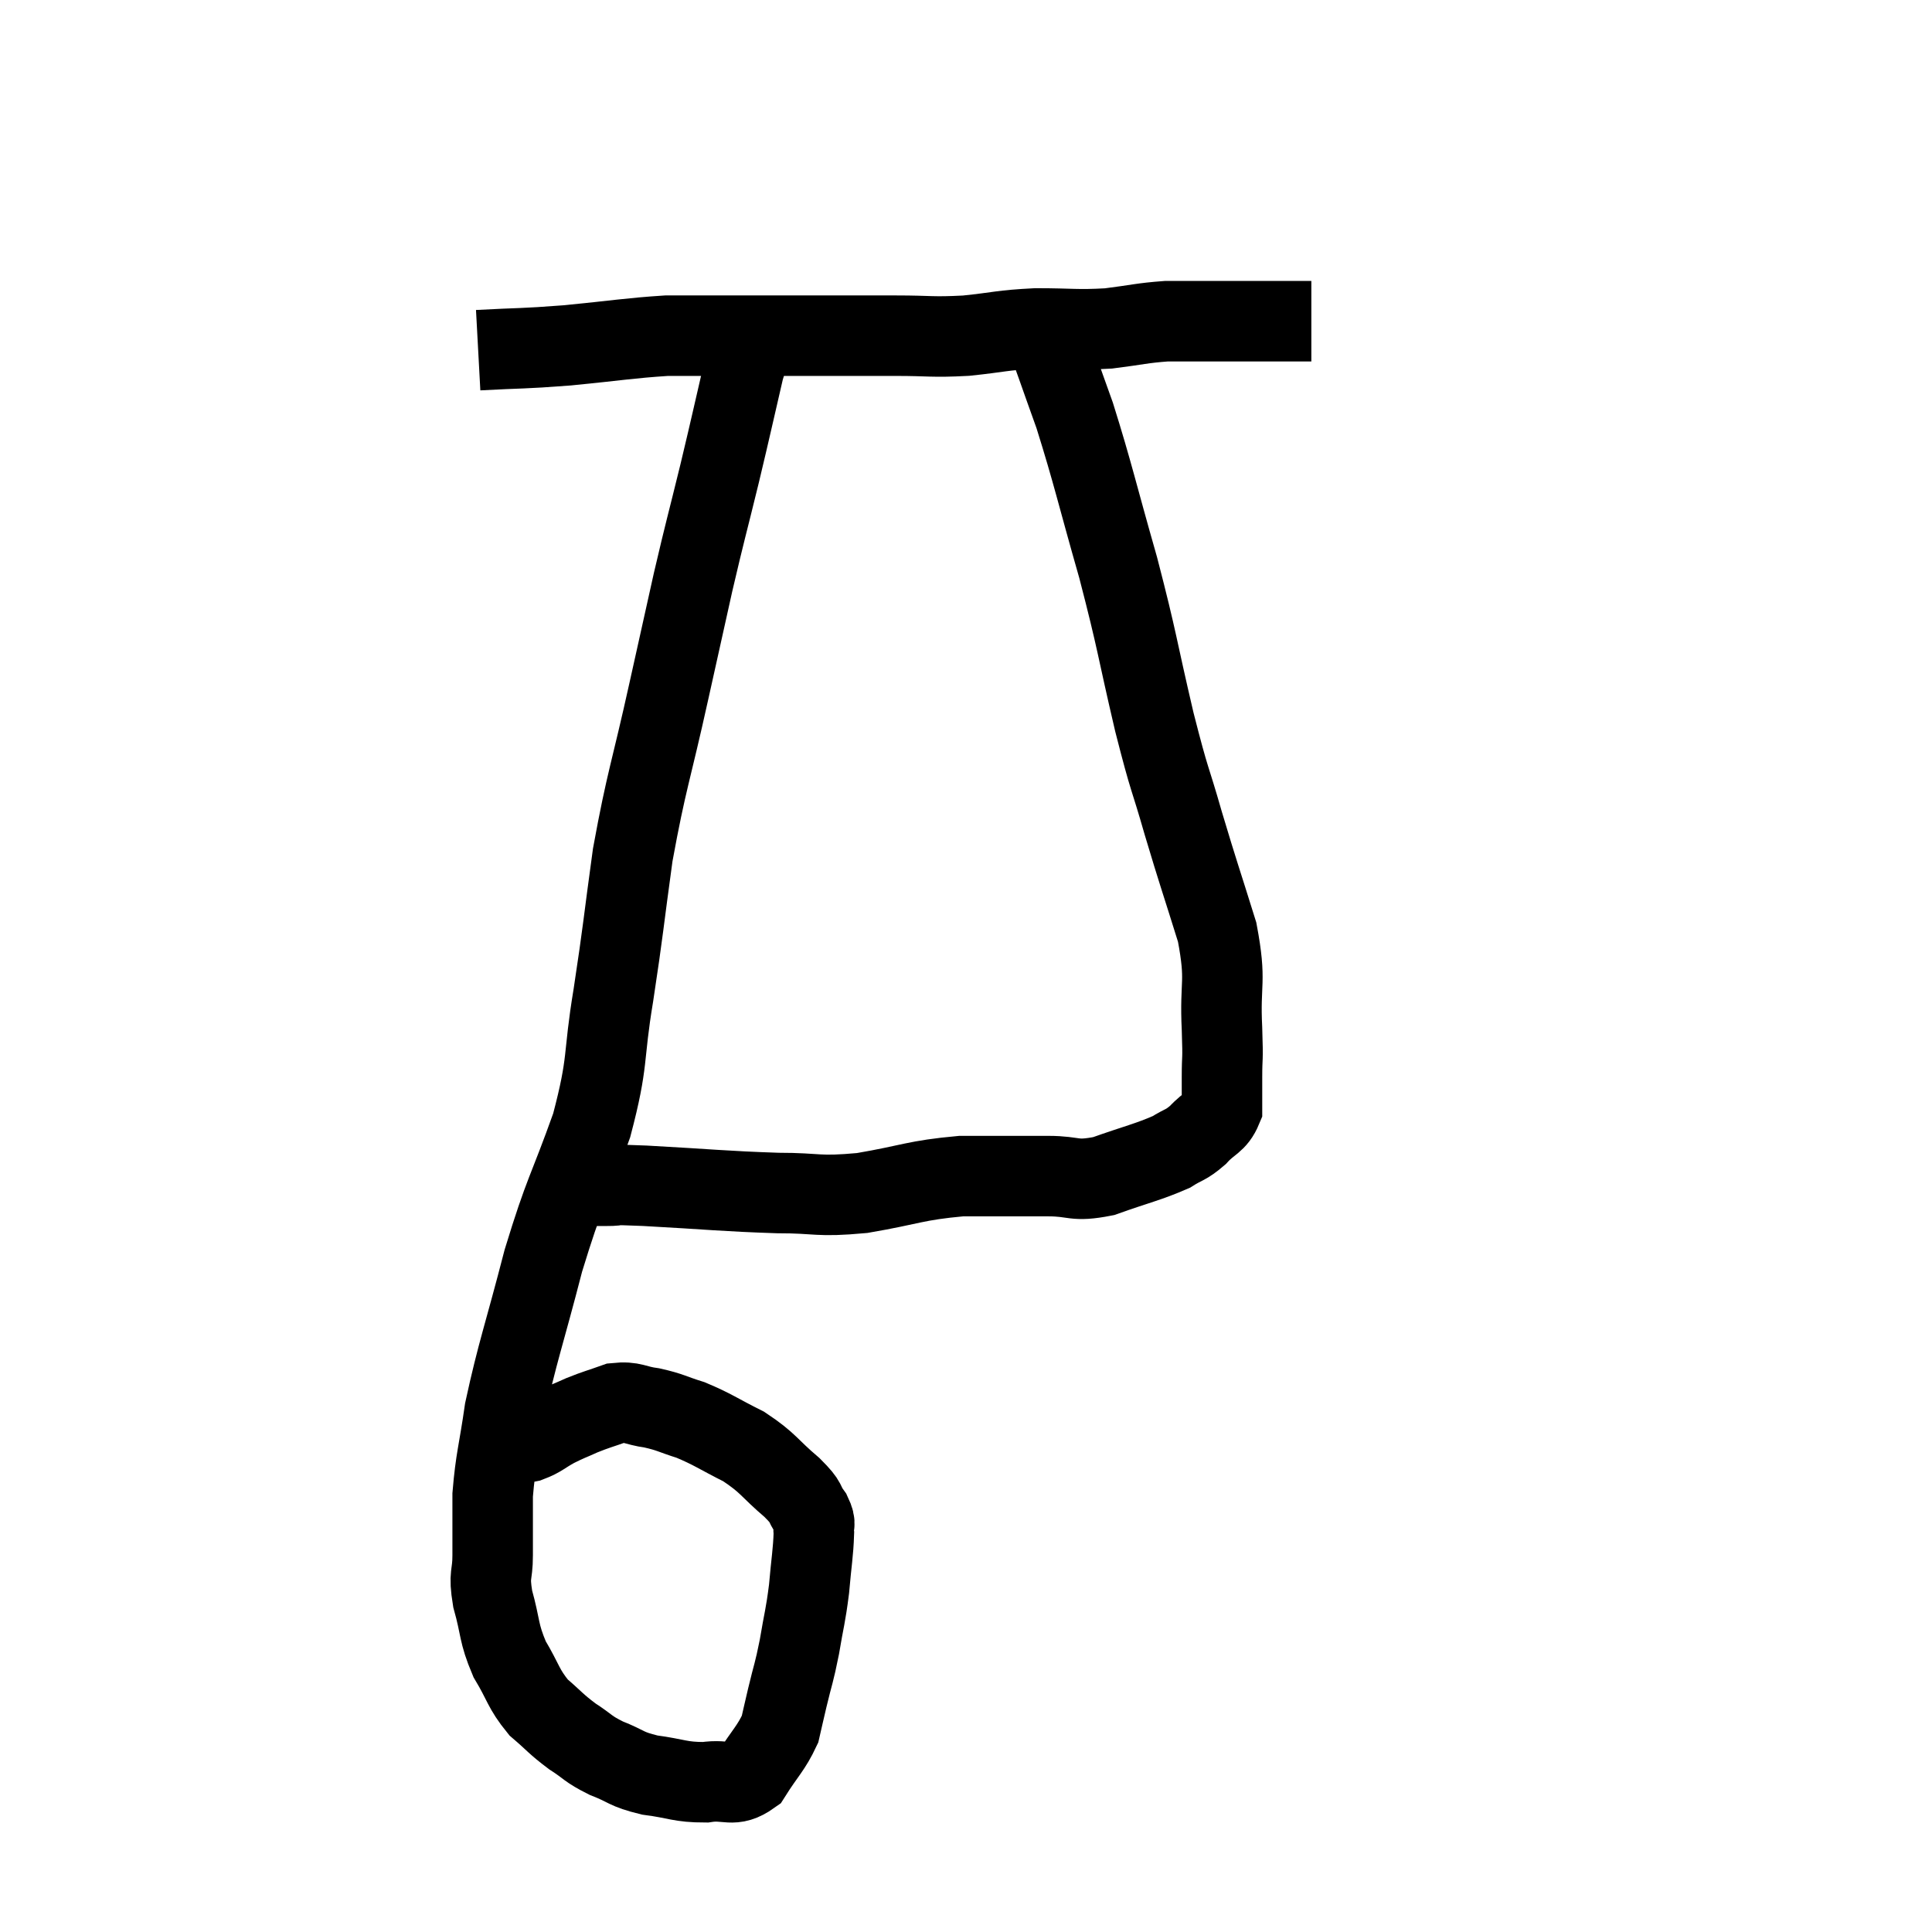 <svg width="48" height="48" viewBox="0 0 48 48" xmlns="http://www.w3.org/2000/svg"><path d="M 11.88 8.7 C 12.99 8.64, 12.93 8.67, 14.1 8.58 C 15.33 8.46, 15.63 8.4, 16.56 8.34 C 17.19 8.34, 17.055 8.34, 17.82 8.34 C 18.72 8.34, 18.51 8.34, 19.62 8.34 C 20.94 8.34, 21.165 8.34, 22.26 8.34 C 23.13 8.34, 23.13 8.385, 24 8.34 C 24.87 8.25, 24.855 8.205, 25.74 8.16 C 26.64 8.16, 26.73 8.205, 27.54 8.16 C 28.26 8.07, 28.365 8.025, 28.98 7.98 C 29.49 7.98, 29.37 7.98, 30 7.98 C 30.75 7.98, 30.9 7.98, 31.5 7.98 C 31.95 7.98, 32.13 7.98, 32.4 7.98 L 32.58 7.98" fill="none" stroke="black" stroke-width="2"></path><path d="M 19.02 7.86 C 18.75 8.52, 18.765 8.205, 18.48 9.18 C 18.18 10.47, 18.195 10.44, 17.88 11.76 C 17.55 13.11, 17.535 13.11, 17.22 14.46 C 16.92 15.81, 16.995 15.465, 16.62 17.16 C 16.17 19.2, 16.065 19.35, 15.72 21.24 C 15.48 22.98, 15.495 23.04, 15.24 24.72 C 14.97 26.34, 15.135 26.31, 14.7 27.96 C 14.1 29.64, 14.04 29.55, 13.5 31.32 C 13.02 33.18, 12.855 33.585, 12.54 35.04 C 12.39 36.09, 12.315 36.24, 12.24 37.14 C 12.24 37.89, 12.24 37.995, 12.24 38.64 C 12.24 39.18, 12.135 39.075, 12.24 39.72 C 12.45 40.47, 12.375 40.545, 12.66 41.22 C 13.02 41.82, 12.99 41.94, 13.38 42.42 C 13.8 42.78, 13.8 42.825, 14.22 43.14 C 14.64 43.41, 14.58 43.44, 15.06 43.68 C 15.6 43.89, 15.525 43.95, 16.14 44.1 C 16.83 44.19, 16.89 44.28, 17.52 44.28 C 18.09 44.19, 18.195 44.43, 18.66 44.1 C 19.02 43.53, 19.155 43.44, 19.38 42.96 C 19.47 42.57, 19.44 42.69, 19.56 42.18 C 19.71 41.55, 19.725 41.595, 19.86 40.92 C 19.98 40.2, 20.01 40.185, 20.1 39.48 C 20.16 38.79, 20.205 38.565, 20.22 38.1 C 20.19 37.86, 20.295 37.905, 20.16 37.62 C 19.92 37.29, 20.1 37.38, 19.68 36.96 C 19.08 36.45, 19.11 36.36, 18.48 35.94 C 17.82 35.61, 17.73 35.52, 17.16 35.28 C 16.68 35.13, 16.665 35.085, 16.2 34.98 C 15.75 34.92, 15.735 34.815, 15.3 34.86 C 14.88 35.01, 14.835 35.01, 14.46 35.16 C 14.13 35.31, 14.13 35.295, 13.8 35.46 C 13.47 35.64, 13.455 35.7, 13.14 35.82 C 12.84 35.88, 12.69 35.91, 12.54 35.94 C 12.54 35.94, 12.54 35.94, 12.54 35.94 L 12.54 35.94" fill="none" stroke="black" stroke-width="2"></path><path d="M 14.64 29.46 C 14.85 29.46, 14.715 29.46, 15.06 29.46 C 15.54 29.46, 14.955 29.415, 16.02 29.46 C 17.67 29.55, 17.97 29.595, 19.32 29.64 C 20.37 29.64, 20.28 29.745, 21.42 29.64 C 22.65 29.43, 22.725 29.325, 23.88 29.22 C 24.96 29.22, 25.155 29.22, 26.04 29.22 C 26.73 29.22, 26.655 29.37, 27.42 29.22 C 28.26 28.92, 28.515 28.875, 29.1 28.62 C 29.43 28.41, 29.445 28.47, 29.76 28.2 C 30.06 27.87, 30.21 27.9, 30.36 27.54 C 30.36 27.15, 30.36 27.255, 30.36 26.76 C 30.36 26.16, 30.39 26.46, 30.36 25.56 C 30.3 24.36, 30.48 24.435, 30.24 23.16 C 29.82 21.81, 29.79 21.765, 29.4 20.46 C 29.04 19.2, 29.085 19.53, 28.68 17.94 C 28.23 16.02, 28.275 16.005, 27.78 14.1 C 27.24 12.21, 27.165 11.805, 26.7 10.32 C 26.31 9.24, 26.175 8.82, 25.92 8.16 C 25.8 7.92, 25.74 7.8, 25.68 7.68 C 25.68 7.68, 25.68 7.68, 25.68 7.68 L 25.68 7.68" fill="none" stroke="black" stroke-width="2"></path></svg>